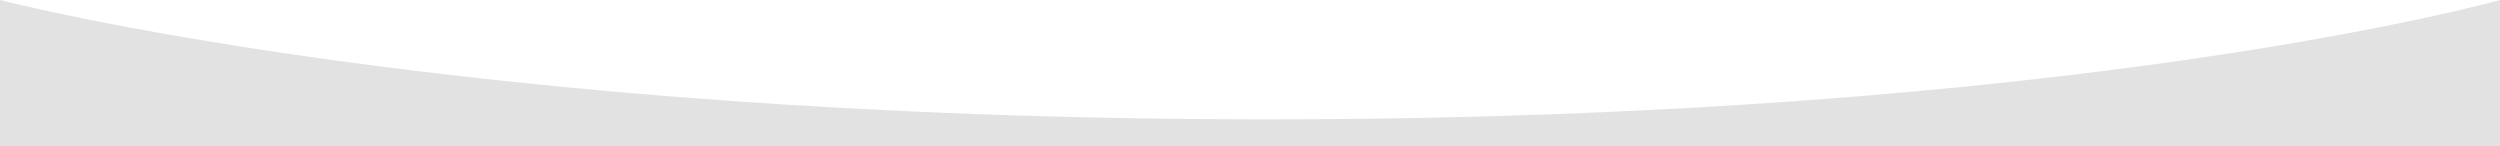 <?xml version="1.0" encoding="UTF-8" standalone="no"?>
<svg class="curve" viewBox="0 0 1865 109" version="1.1" xmlns="http://www.w3.org/2000/svg" xmlns:xlink="http://www.w3.org/1999/xlink" xmlns:sketch="http://www.bohemiancoding.com/sketch/ns">
    <!-- Generator: Sketch 3.3 (11970) - http://www.bohemiancoding.com/sketch -->
    <title>Rectangle 1 Copy 5</title>
    <desc>Created with Sketch.</desc>
    <defs></defs>
    <g id="Page-1" stroke="none" stroke-width="1" fill="none" fill-rule="evenodd" sketch:type="MSPage">
        <g id="Desktop-HD" sketch:type="MSArtboardGroup" transform="translate(-18, -426)" fill="#E3E2E3">
            <path d="M18,426 C18,426 358.597,515.031 963.109,515.031 C1567.621,515.031 1883,426 1883,426 L1883,535 L18,535 L18,426 Z" id="Rectangle-1-Copy-5" sketch:type="MSShapeGroup"></path>
        </g>
    </g>
</svg>